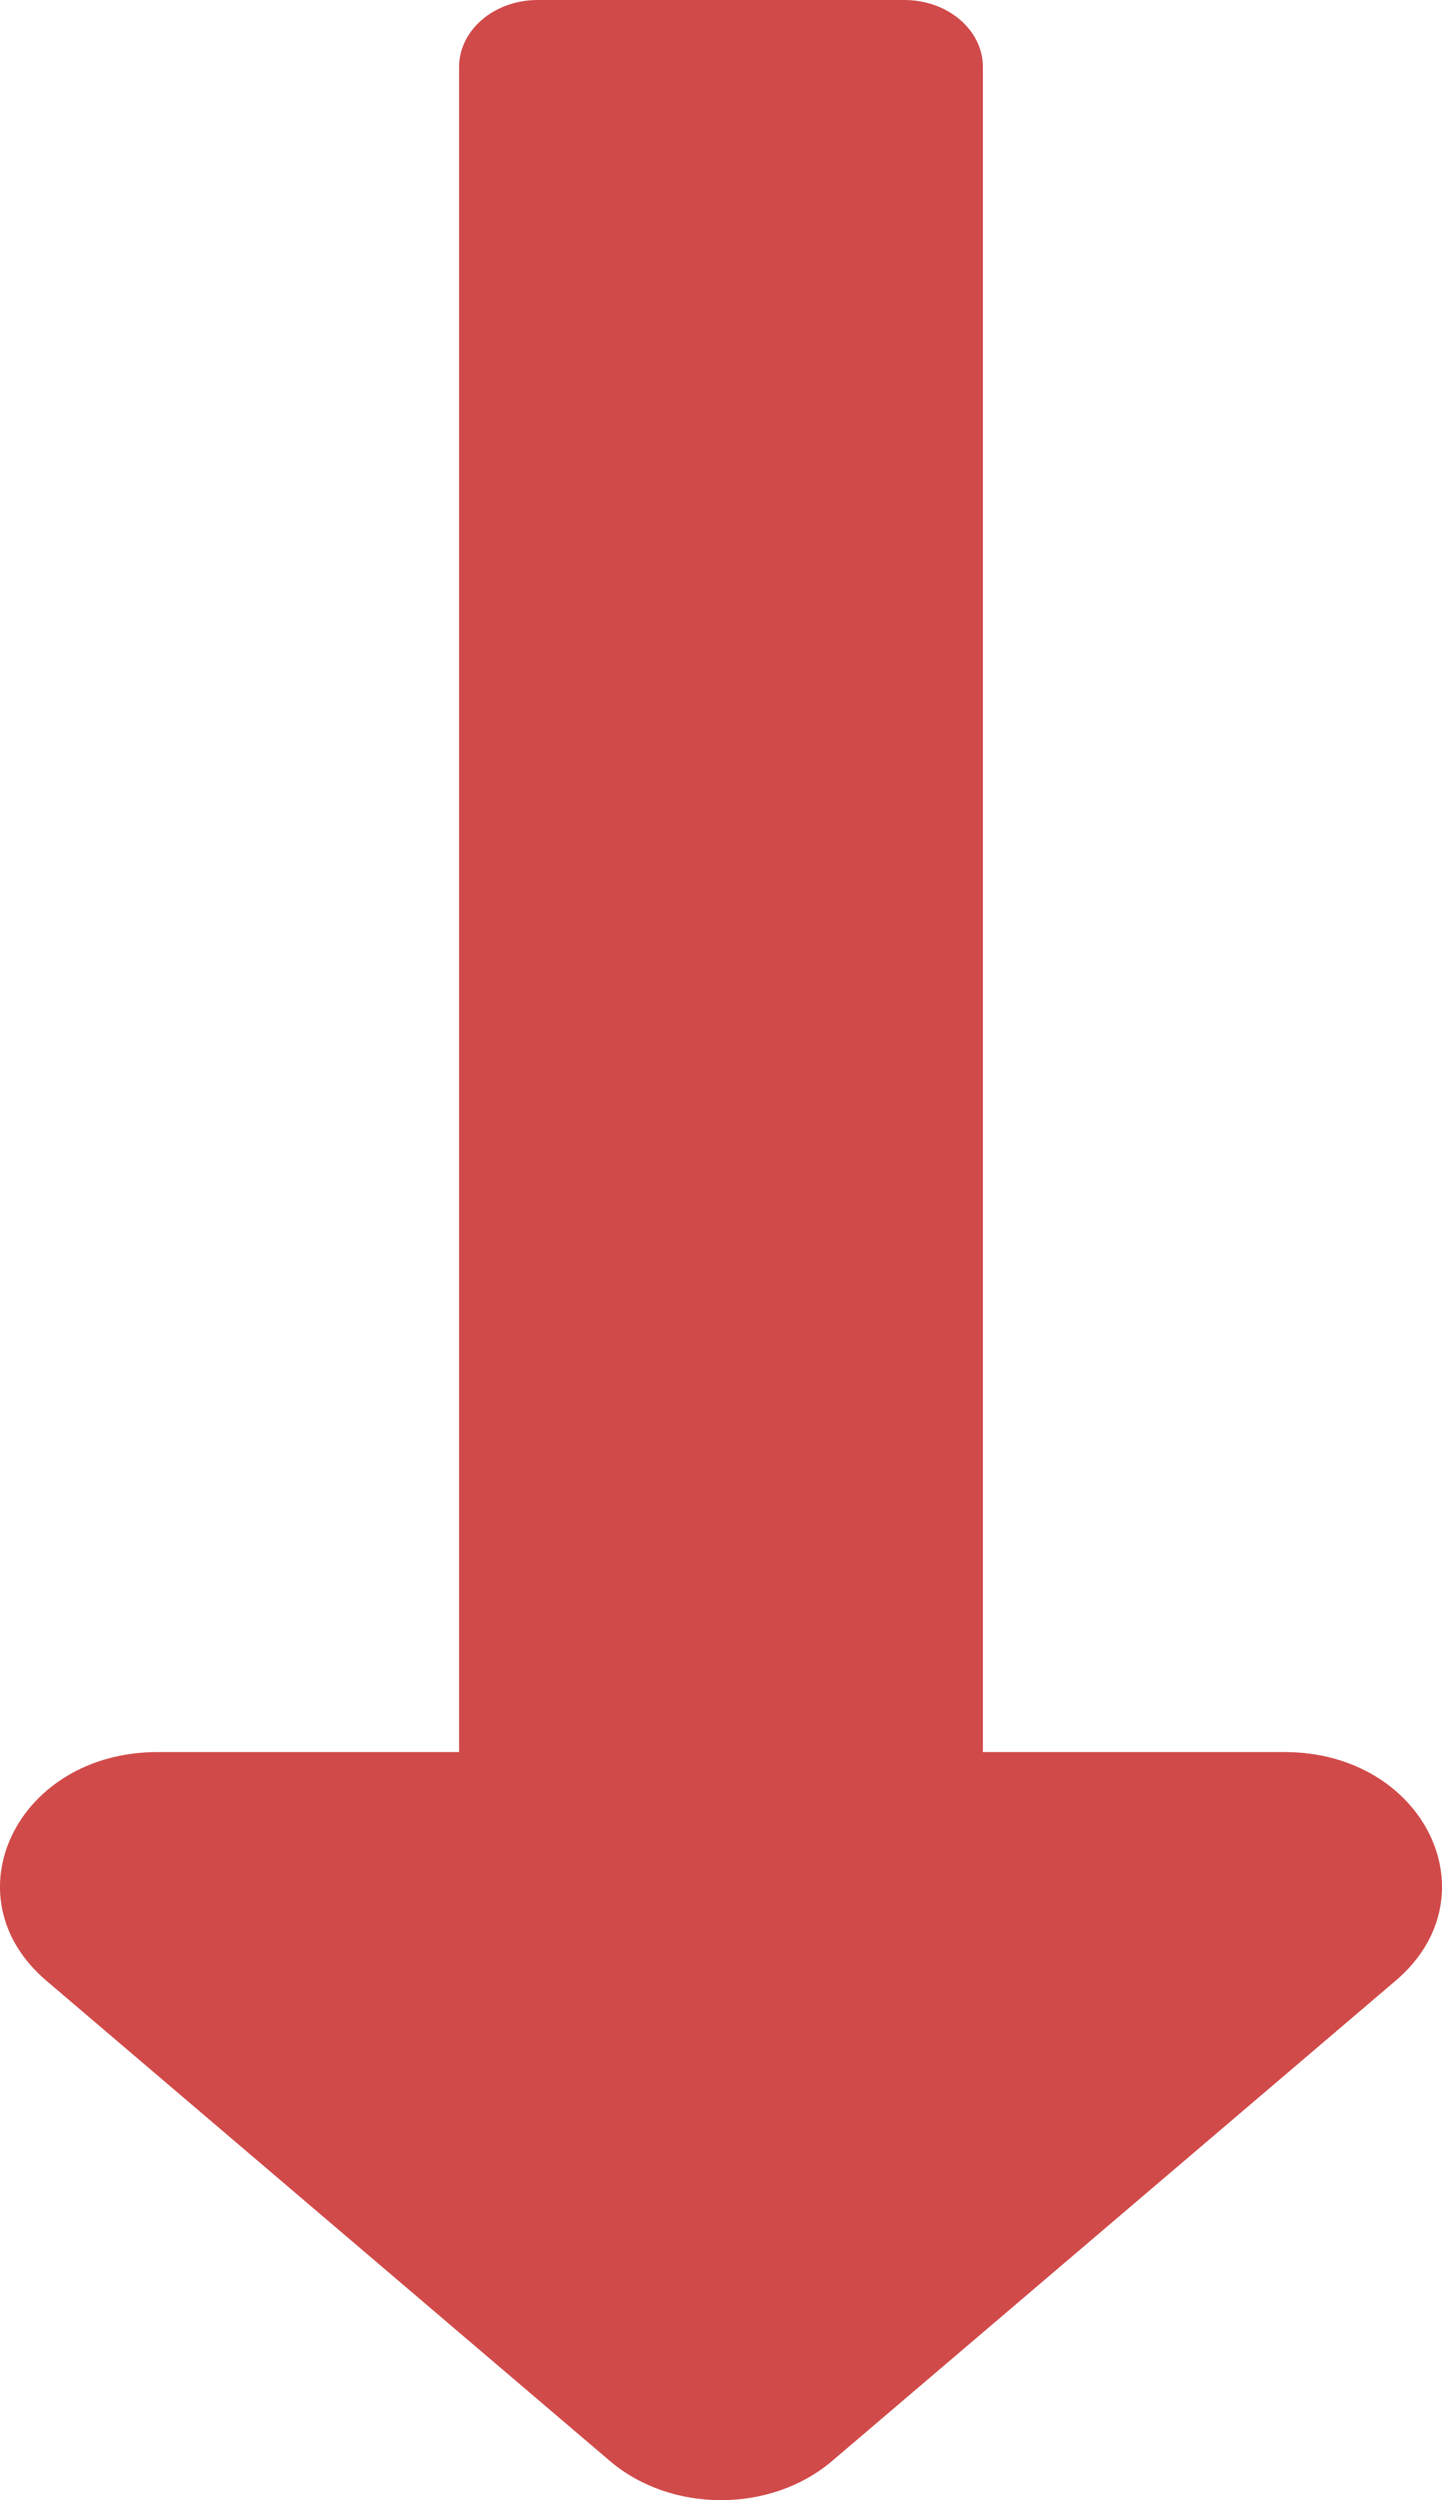 <svg width="30" height="52" viewBox="0 0 30 52" fill="none" xmlns="http://www.w3.org/2000/svg">
<path d="M20.449 36.44L20.449 1.393C20.449 0.624 19.717 0 18.814 0H11.186C10.283 0 9.551 0.624 9.551 1.393L9.551 36.44H3.276C0.363 36.44 -1.096 39.44 0.964 41.195L12.688 51.184C13.965 52.272 16.035 52.272 17.312 51.184L29.036 41.195C31.096 39.44 29.637 36.44 26.724 36.44H20.449Z" fill="#BE0000" fill-opacity="0.71"/>
</svg>
